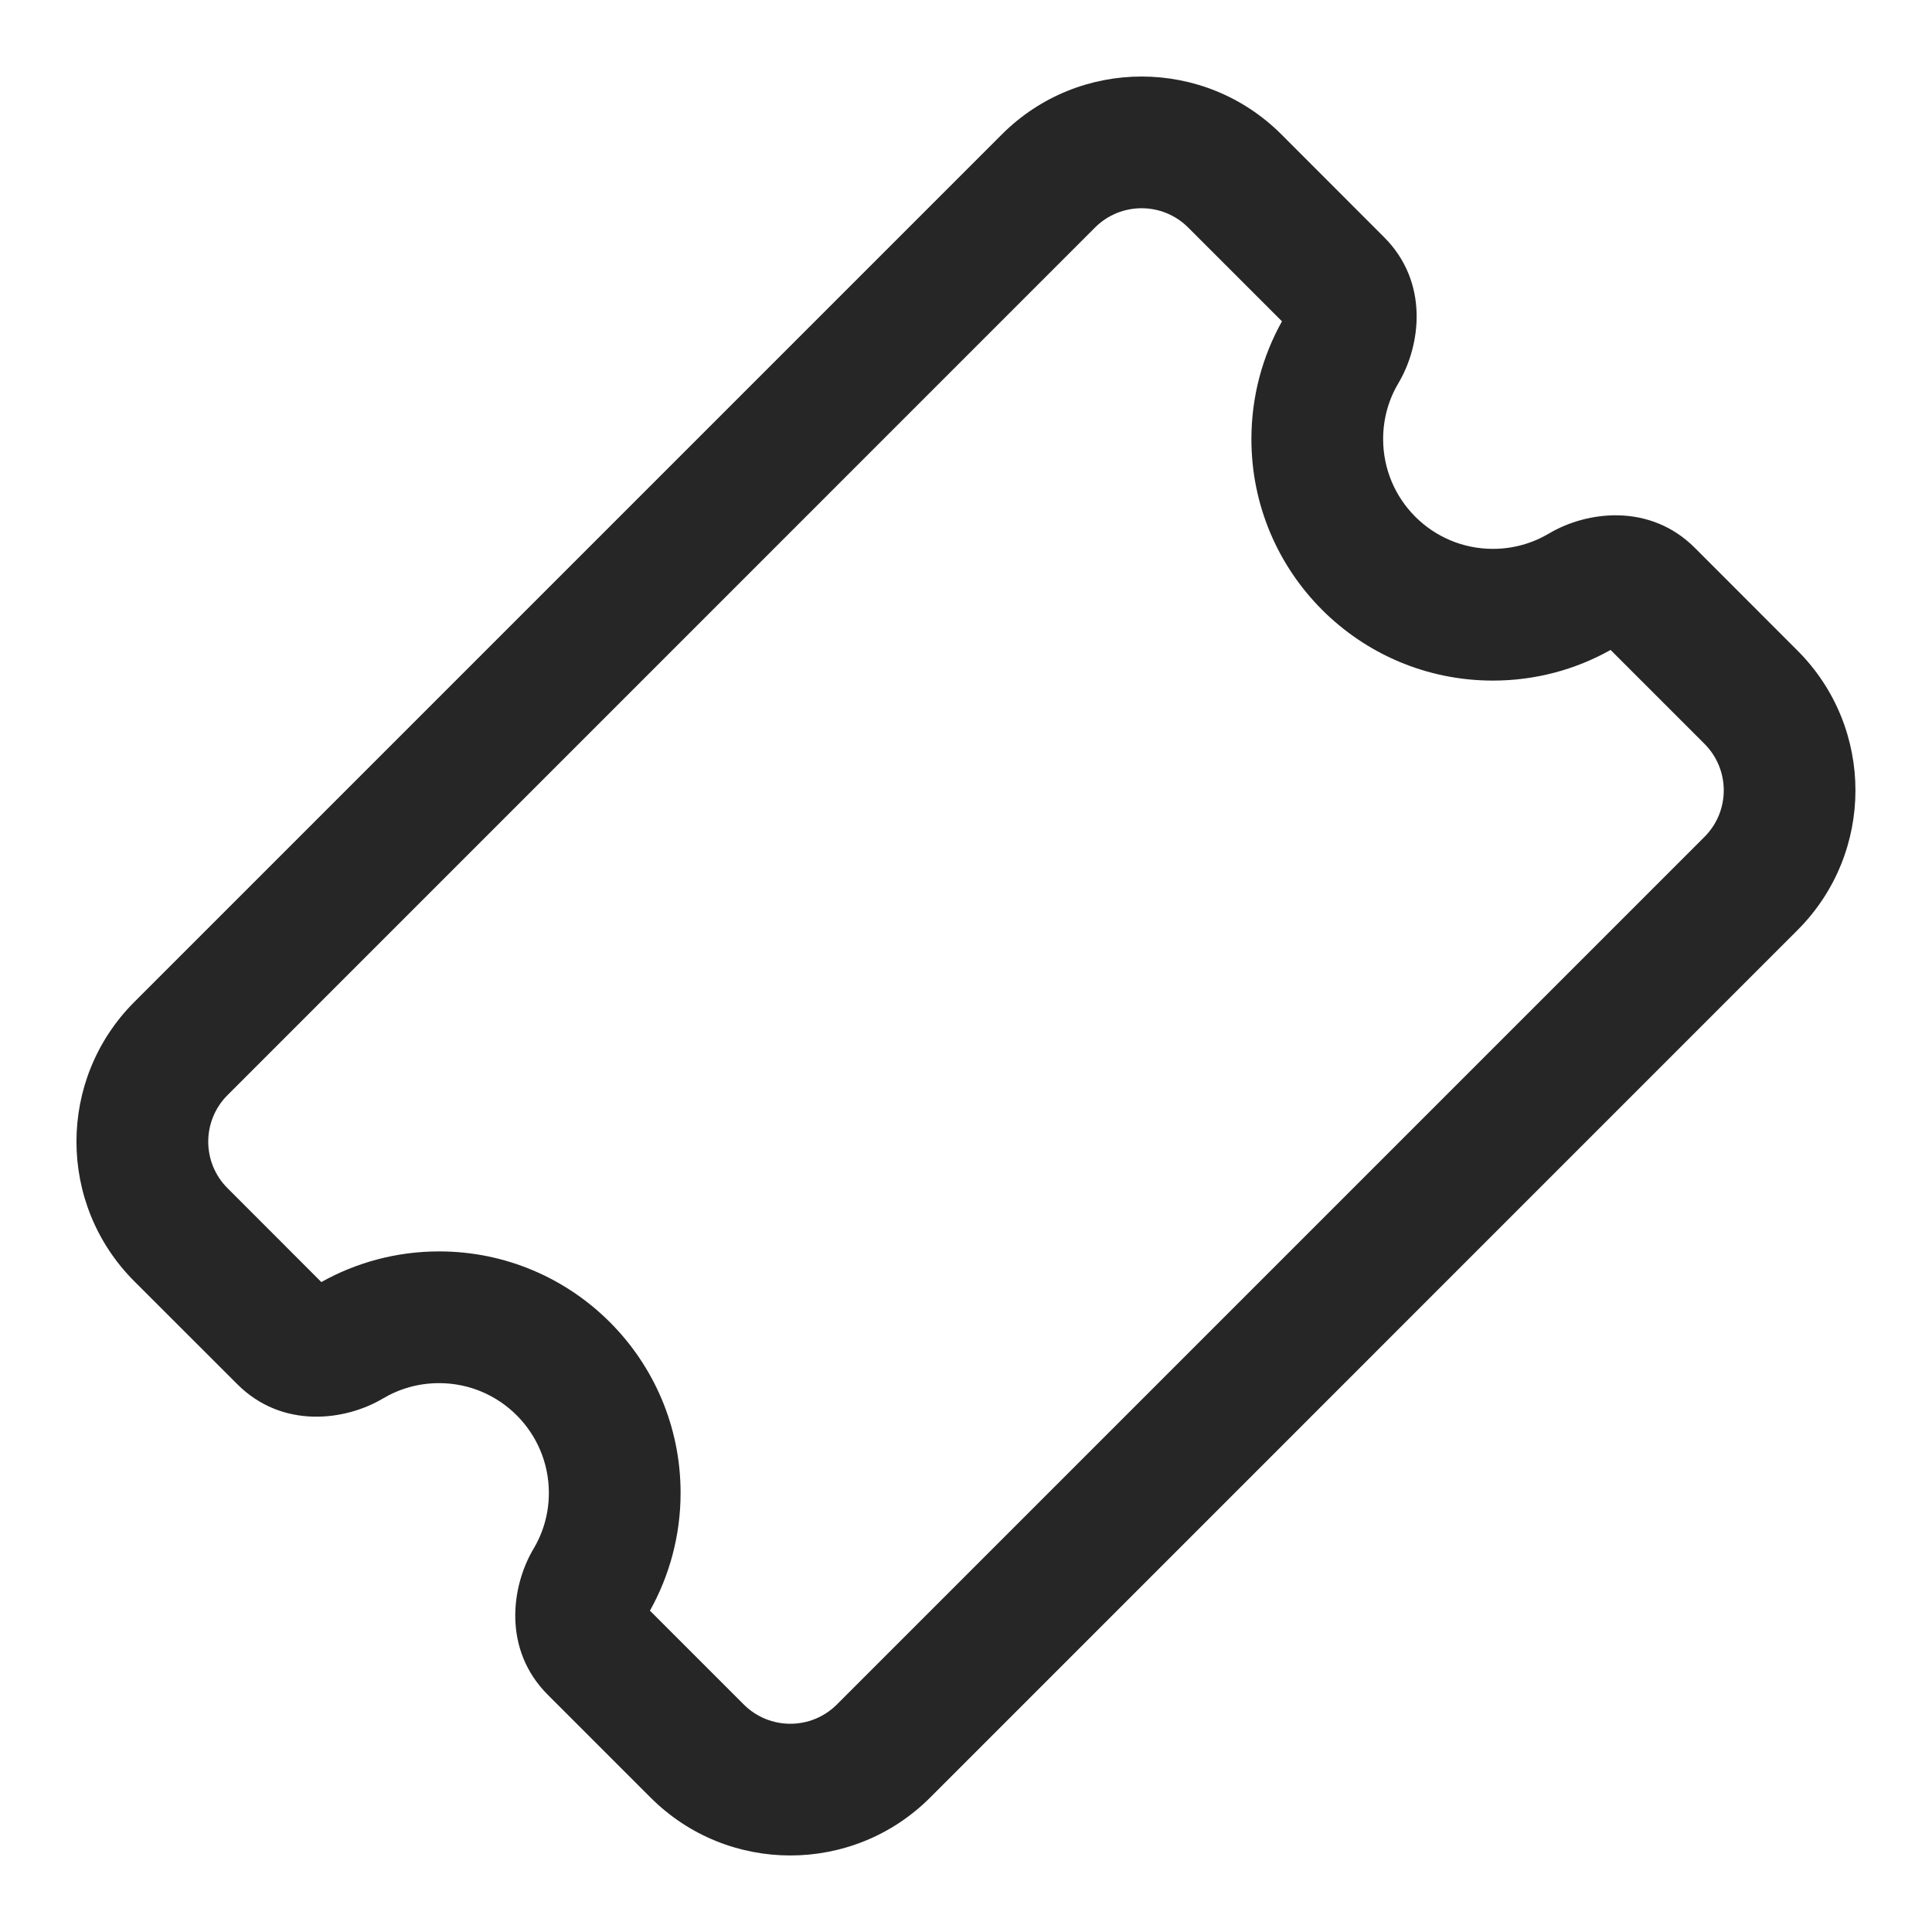 <svg width="22" height="22" viewBox="0 0 22 22" fill="none" xmlns="http://www.w3.org/2000/svg">
<path d="M13.53 2.591C13.237 2.298 12.762 2.298 12.469 2.591L2.591 12.47C2.298 12.763 2.298 13.238 2.591 13.53L3.659 14.599C4.056 14.377 4.514 14.25 5 14.25C6.518 14.25 7.75 15.481 7.75 17C7.75 17.485 7.623 17.944 7.401 18.341L8.469 19.409C8.762 19.702 9.237 19.702 9.53 19.409L19.409 9.53C19.702 9.237 19.702 8.763 19.409 8.47L18.34 7.401C17.943 7.624 17.485 7.75 17 7.75C15.481 7.75 14.25 6.519 14.25 5C14.25 4.515 14.376 4.056 14.598 3.659L13.53 2.591ZM11.409 1.53C12.287 0.652 13.712 0.652 14.591 1.53L15.762 2.702C16.273 3.213 16.181 3.93 15.924 4.363C15.813 4.549 15.75 4.766 15.75 5C15.75 5.69 16.309 6.25 17 6.25C17.234 6.25 17.451 6.186 17.637 6.076C18.07 5.818 18.787 5.727 19.298 6.237L20.469 7.409C21.348 8.288 21.348 9.712 20.469 10.591L10.591 20.47C9.712 21.348 8.287 21.348 7.409 20.47L6.237 19.298C5.726 18.787 5.818 18.07 6.075 17.637C6.186 17.451 6.25 17.234 6.25 17C6.25 16.31 5.69 15.75 5 15.75C4.765 15.75 4.548 15.814 4.362 15.924C3.929 16.182 3.212 16.273 2.702 15.762L1.53 14.591C0.651 13.712 0.651 12.288 1.53 11.409L11.409 1.53Z" fill="#262627"/>
</svg>
